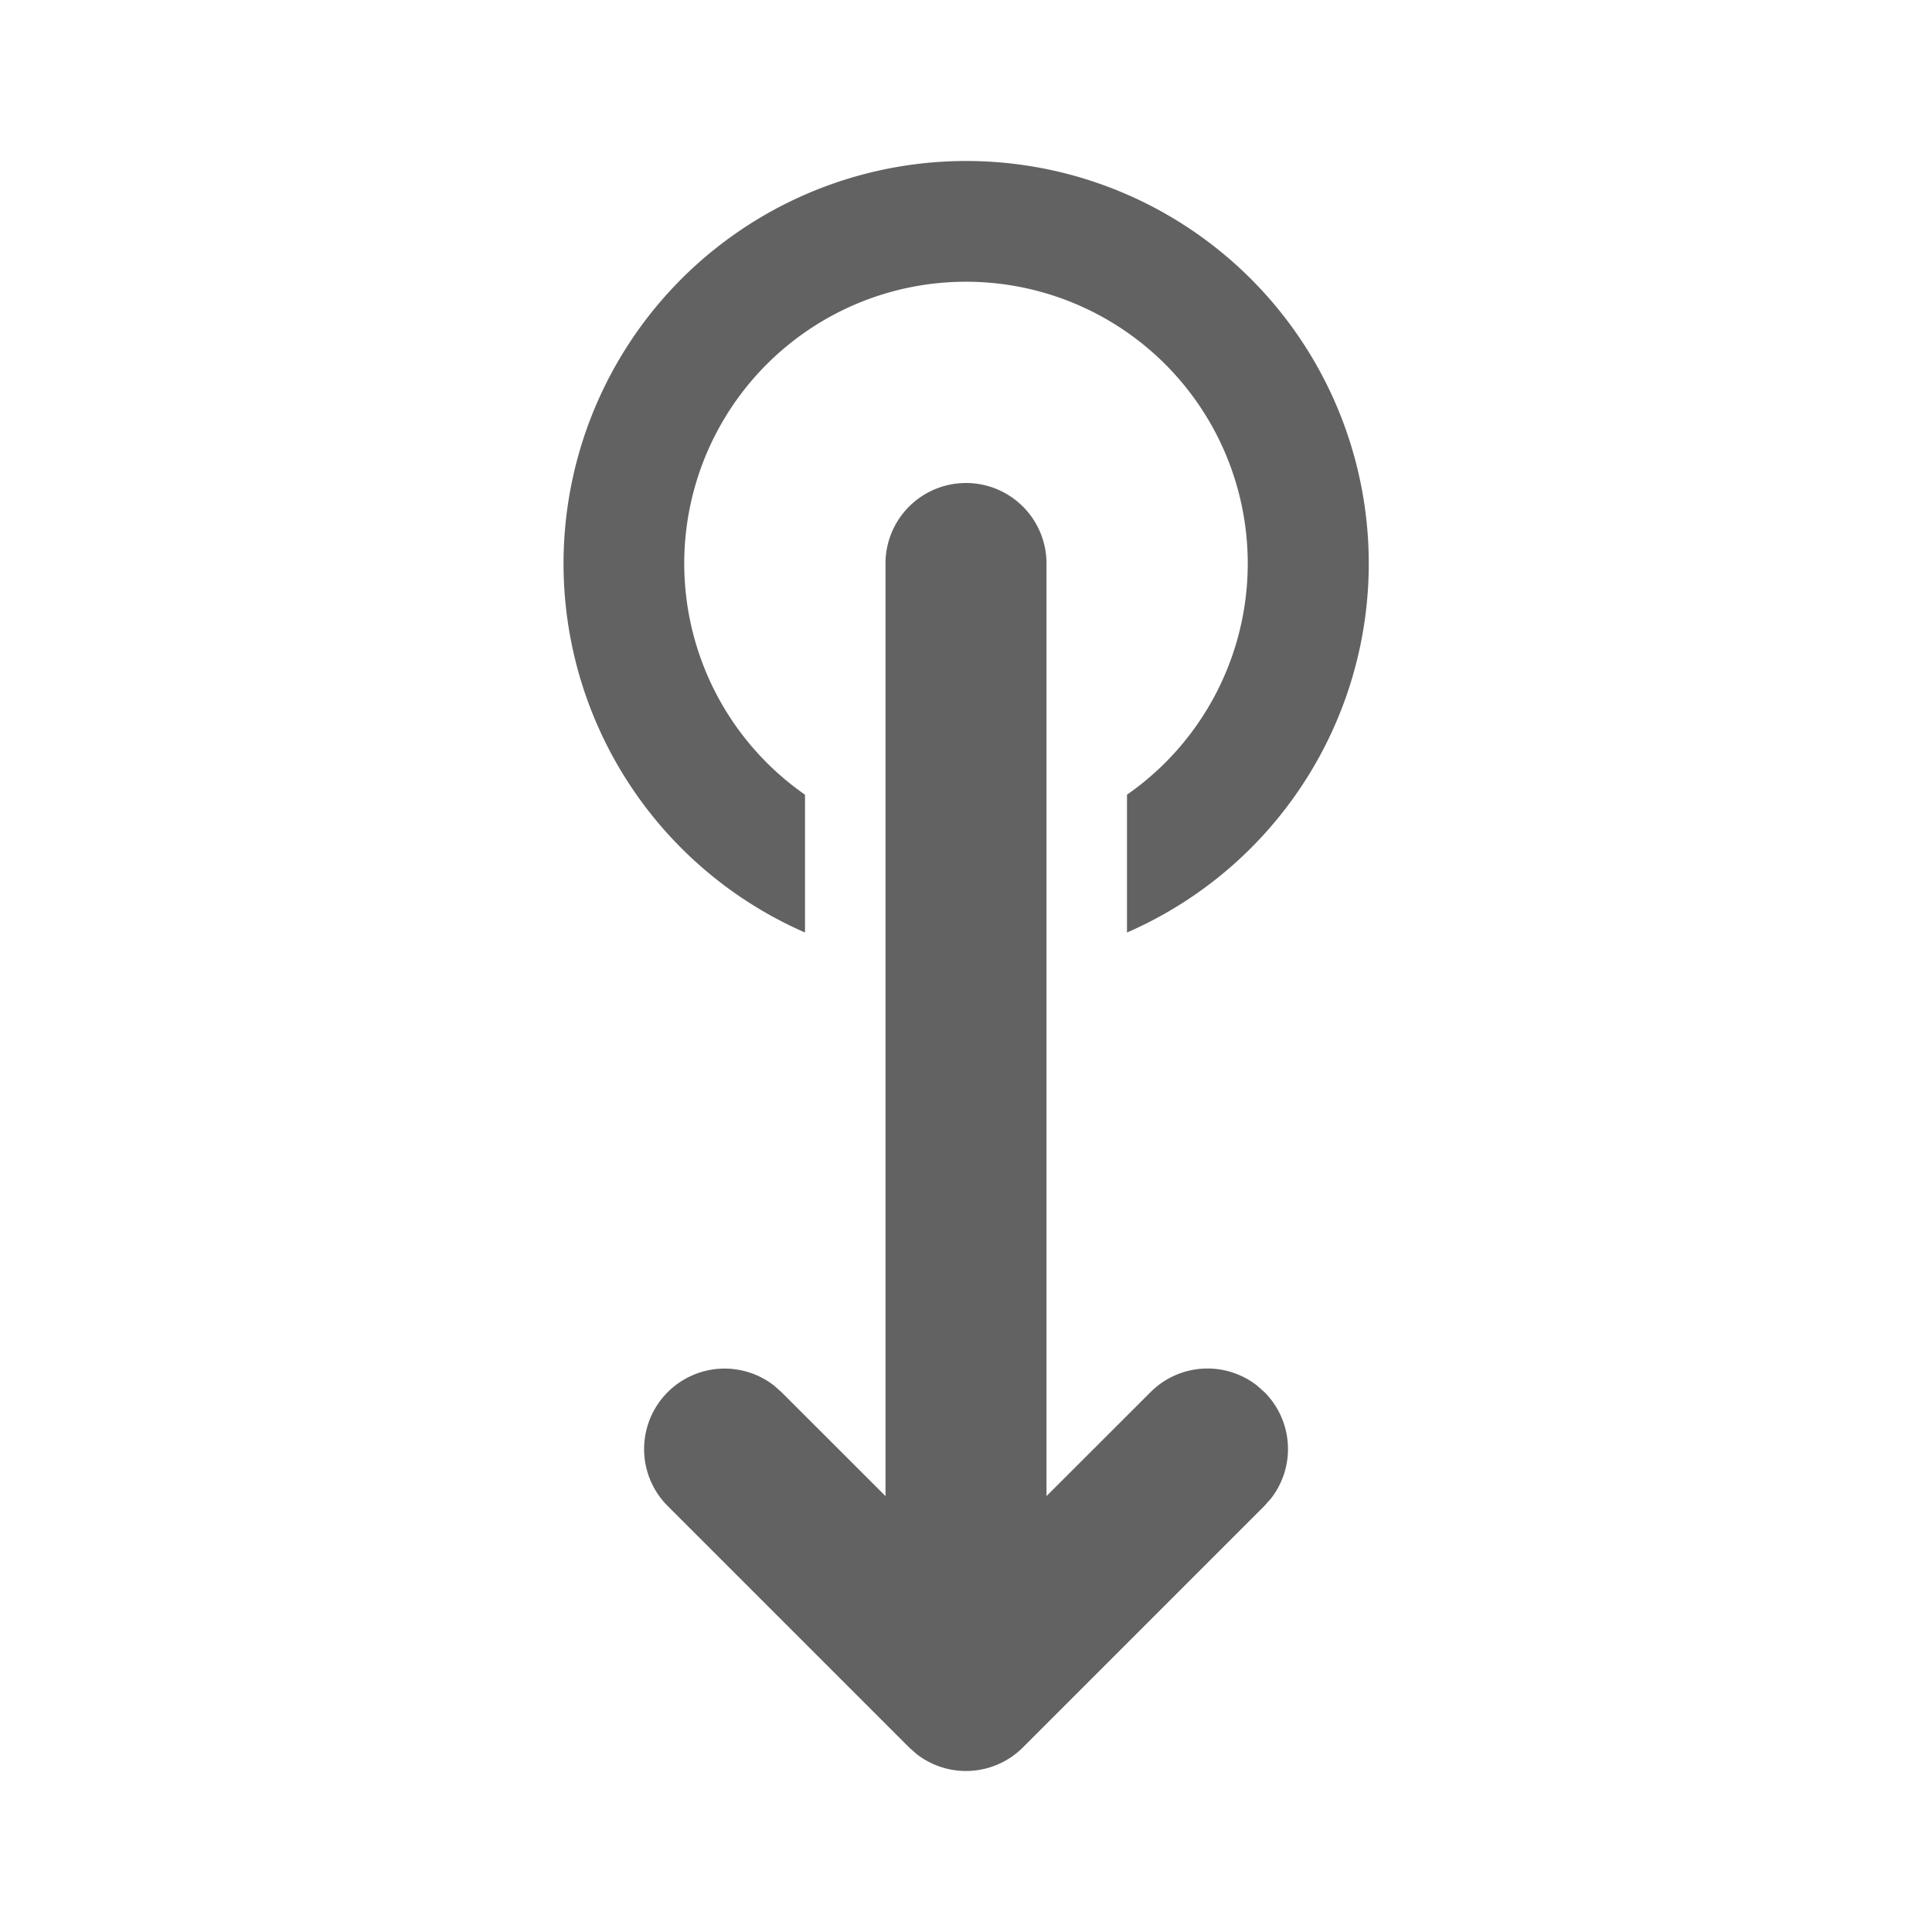 <svg xmlns="http://www.w3.org/2000/svg" xmlns:xlink="http://www.w3.org/1999/xlink" width="24" height="24" preserveAspectRatio="xMidYMid meet" viewBox="0 0 24 24" style="-ms-transform: rotate(360deg); -webkit-transform: rotate(360deg); transform: rotate(360deg);"><g fill="none"><path d="M12 6a1 1 0 0 1 1 1v11.585l1.293-1.292a1 1 0 0 1 1.32-.083l.094.083a1 1 0 0 1 .083 1.32l-.083.094l-3 3a1 1 0 0 1-1.32.083l-.094-.083l-3-3a1 1 0 0 1 1.32-1.497l.094.083L11 18.585V7a1 1 0 0 1 1-1zm0-4a5 5 0 0 1 2 9.584V9.872a3.5 3.5 0 1 0-4 0v1.712A5.001 5.001 0 0 1 12 2z" fill="#626262"/></g><rect x="0" y="0" width="24" height="24" fill="rgba(0, 0, 0, 0)" /></svg>